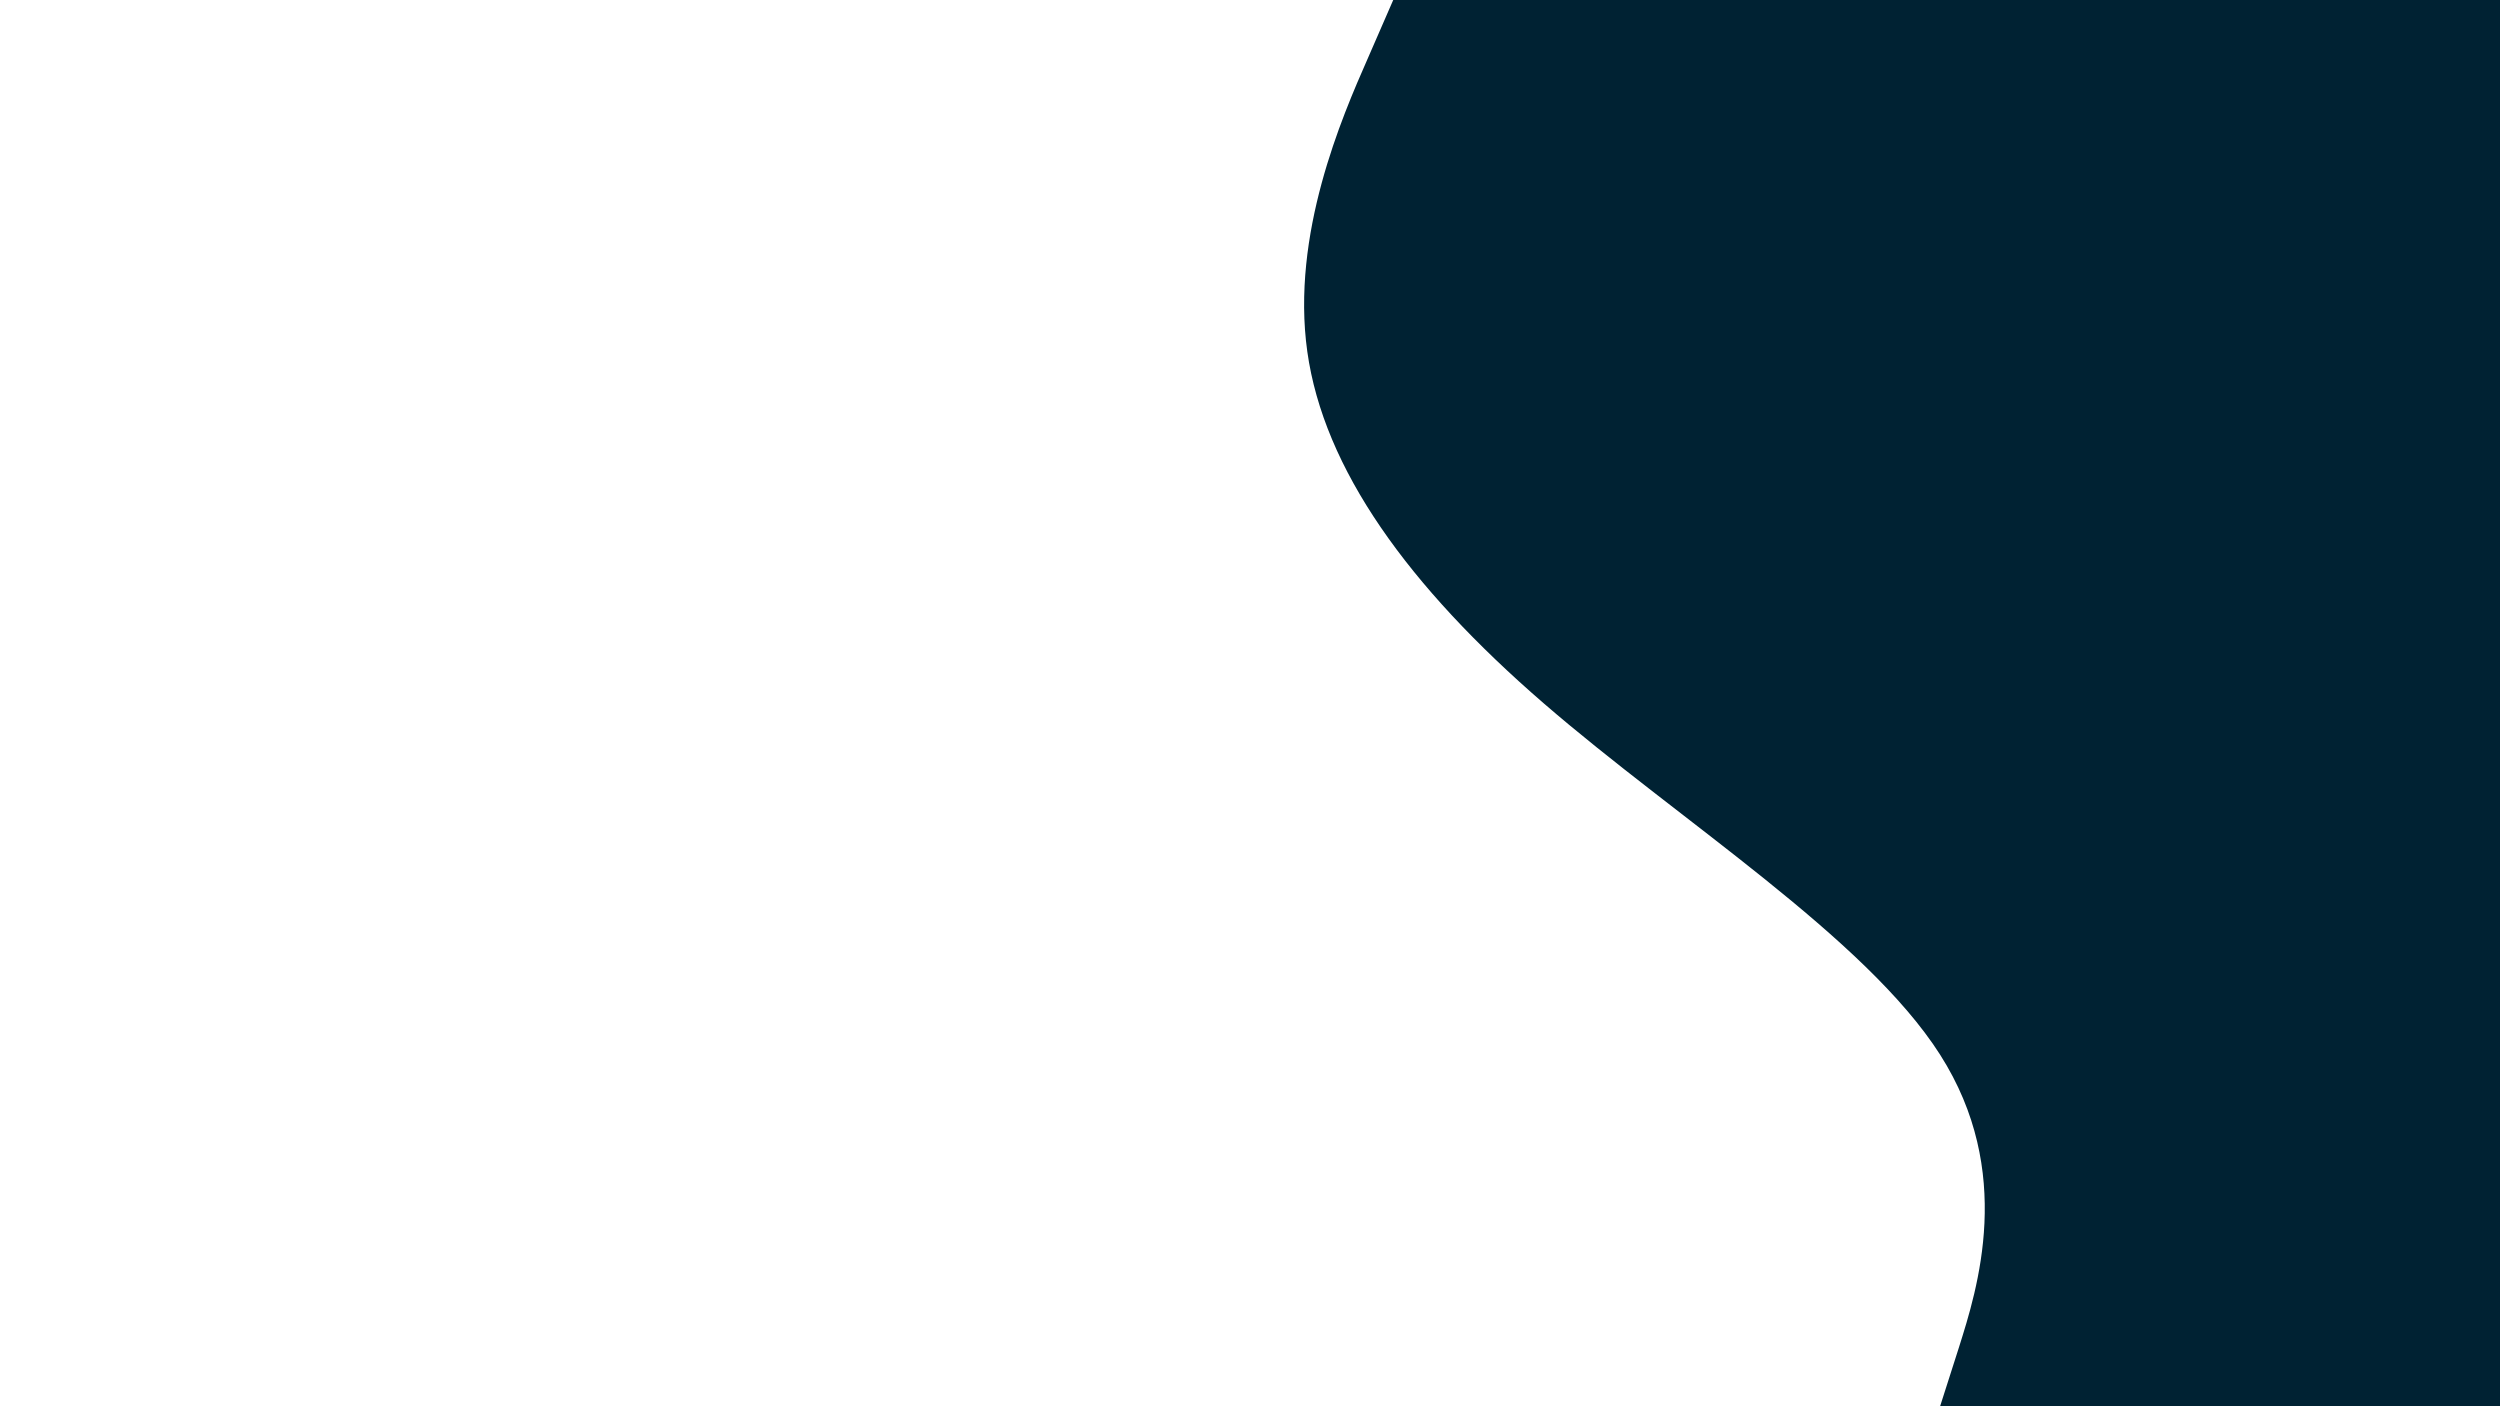 <svg id="visual" viewBox="0 0 960 540" width="960" height="540" xmlns="http://www.w3.org/2000/svg" xmlns:xlink="http://www.w3.org/1999/xlink" version="1.1"><path d="M745 540L752.2 517.5C759.3 495 773.7 450 745 405C716.3 360 644.7 315 592.7 270C540.7 225 508.3 180 502 135C495.7 90 515.3 45 525.2 22.5L535 0L960 0L960 22.5C960 45 960 90 960 135C960 180 960 225 960 270C960 315 960 360 960 405C960 450 960 495 960 517.5L960 540Z" fill="#002233" stroke-linecap="round" stroke-linejoin="miter"></path></svg>